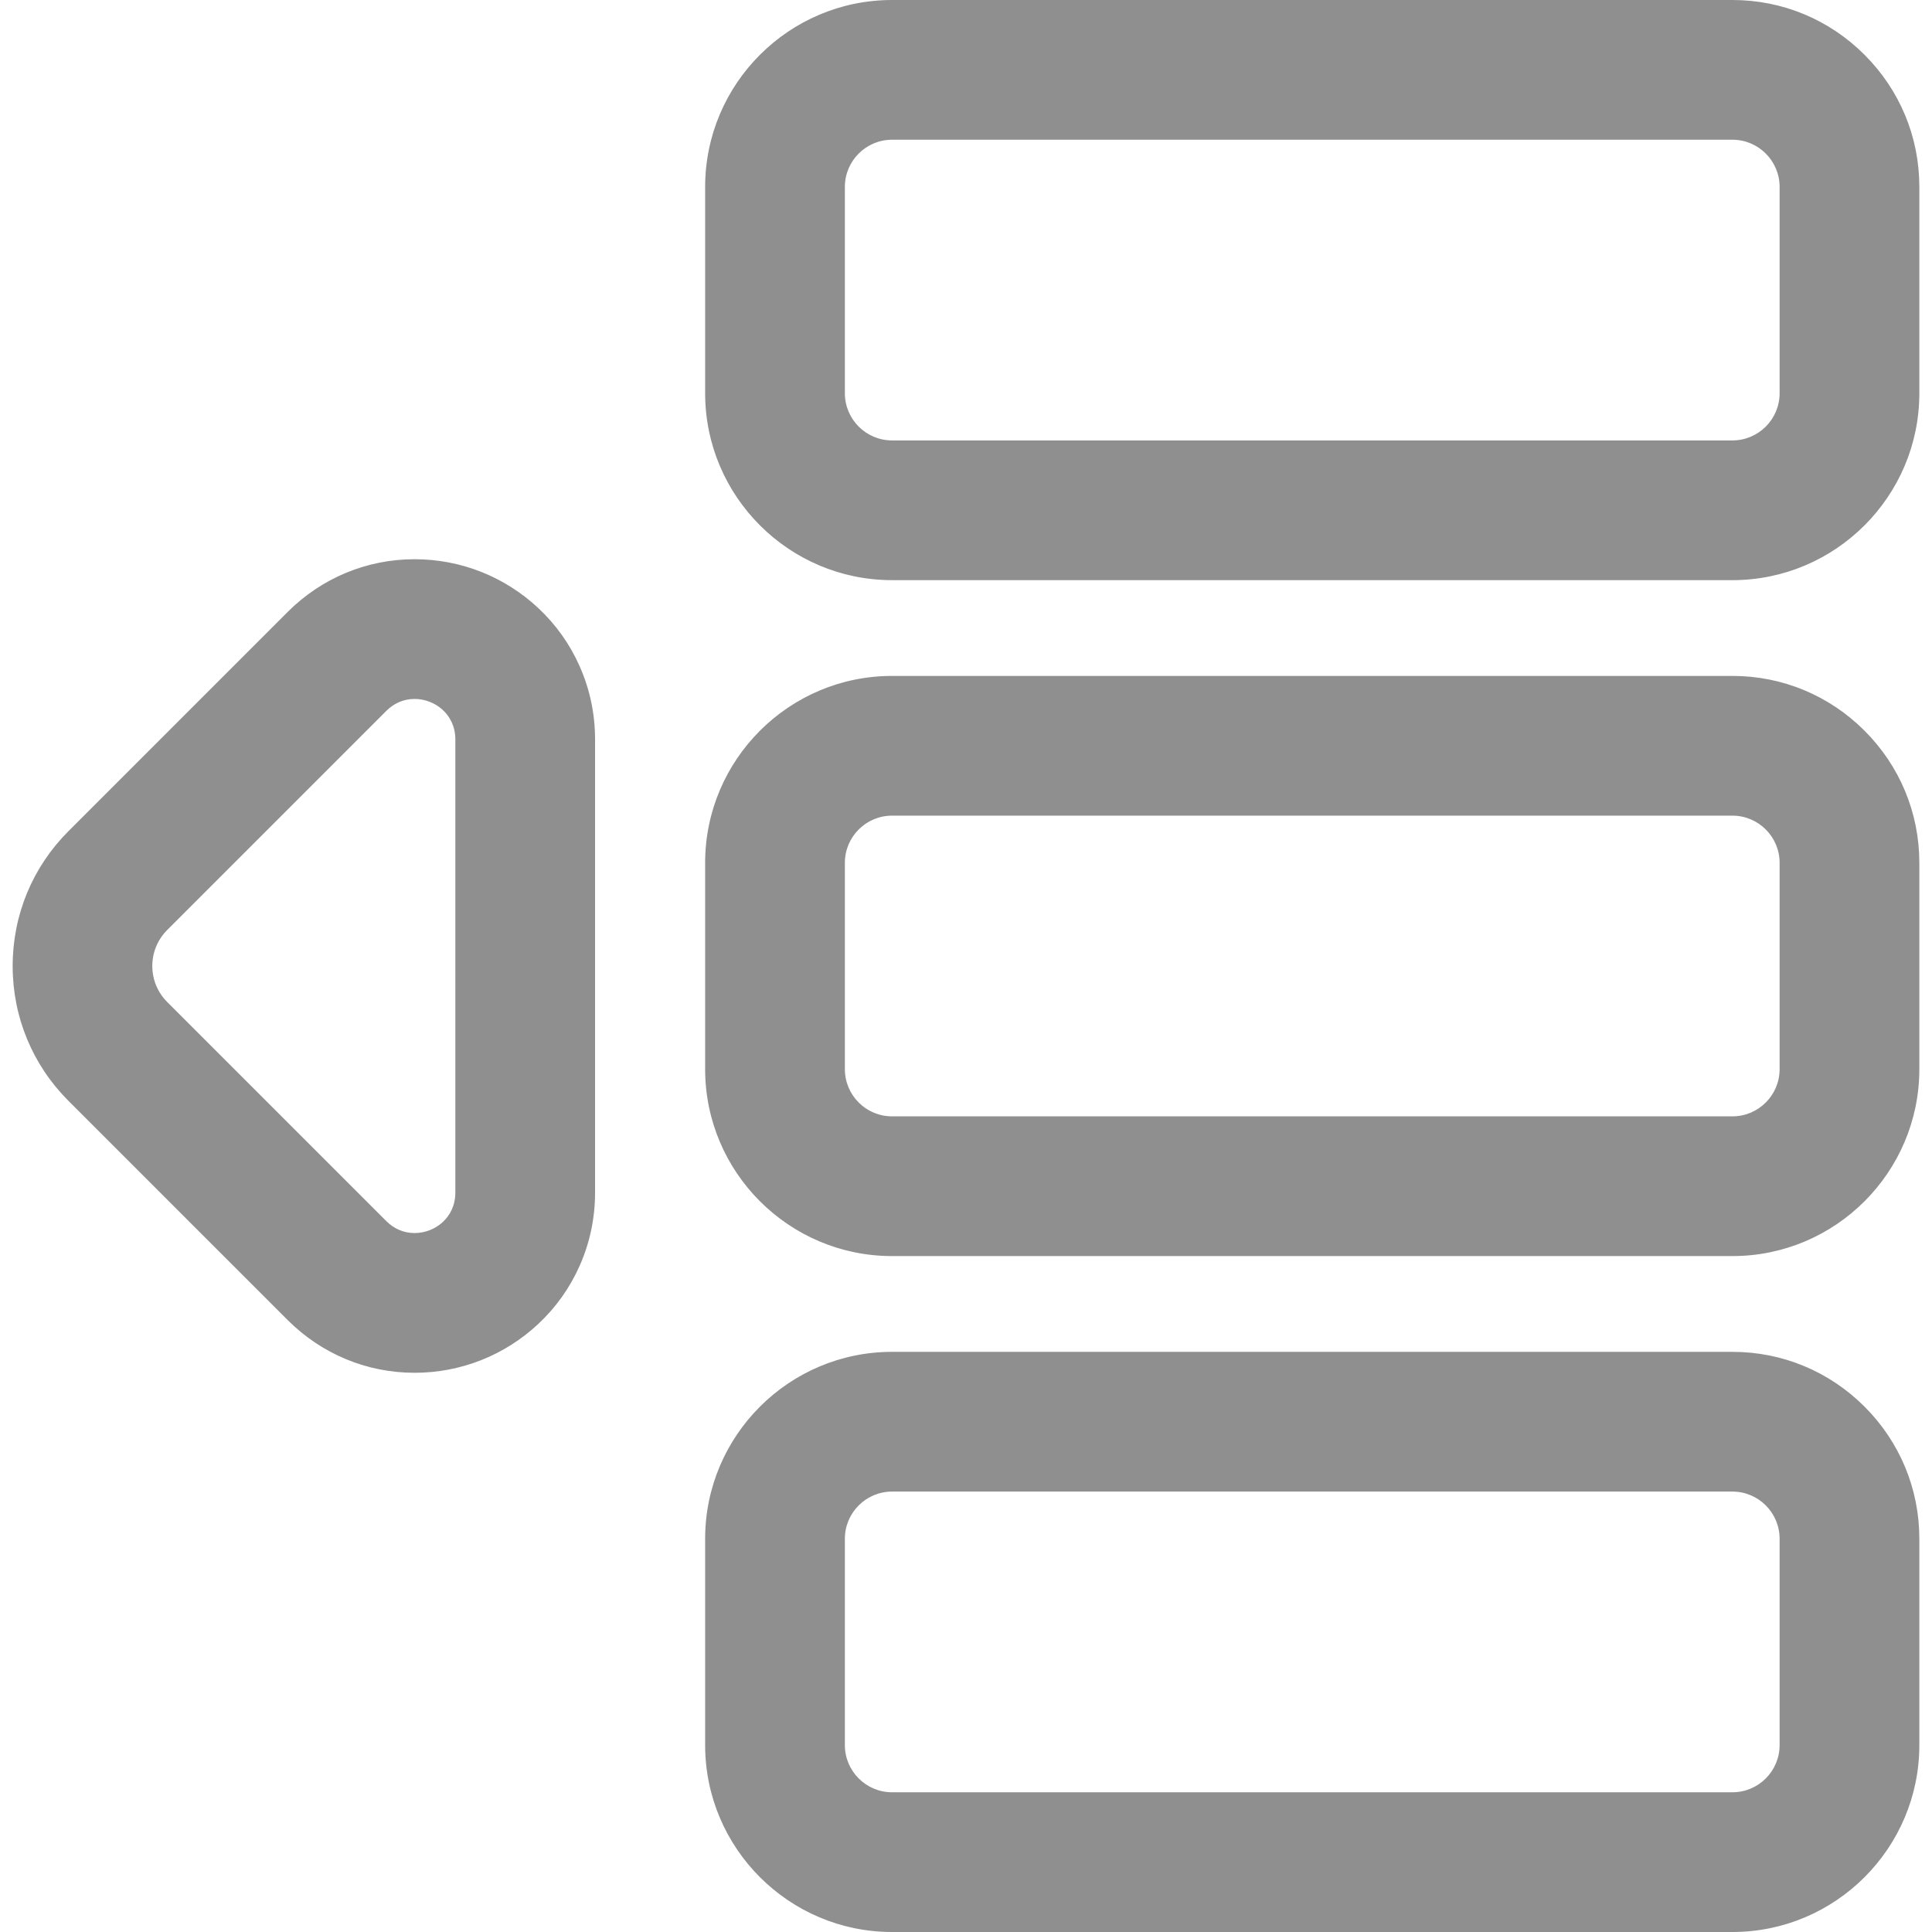 <?xml version="1.0"?>
<svg xmlns="http://www.w3.org/2000/svg" xmlns:xlink="http://www.w3.org/1999/xlink" version="1.1" id="Capa_1" x="0px" y="0px" width="512px" height="512px" viewBox="0 0 606.191 606.191" style="enable-background:new 0 0 606.191 606.191;" xml:space="preserve"><g><g>
	<g>
		<g>
			<path d="M90.571,413.793c10.599,10.6,24.634,16.436,39.521,16.436c14.312,0,27.957-5.381,38.422-15.156     c5.504-5.139,9.841-11.227,12.89-18.088c3.191-7.188,4.81-14.859,4.81-22.807V232.015c0-7.947-1.618-15.619-4.809-22.805     c-3.048-6.863-7.384-12.95-12.889-18.091c-10.465-9.773-24.11-15.157-38.423-15.157c-14.886,0-28.922,5.837-39.521,16.436     l-68.75,68.751c-23.129,23.129-23.129,60.764,0,83.893L90.571,413.793z M52.113,291.442l68.75-68.75     c2.686-2.686,5.988-3.888,9.228-3.888c6.778,0,13.28,5.264,13.28,13.211v142.163c0,7.947-6.502,13.211-13.28,13.211     c-3.24,0-6.542-1.201-9.228-3.889l-68.75-68.75C45.677,308.314,45.677,297.878,52.113,291.442z" data-original="#8F8F8F" class="active-path" data-old_color=" rgb(219, 228, 232)" fill="#8F8F8F"/>
			<path d="M130.091,430.729c-15.021,0-29.182-5.889-39.874-16.582l-68.75-68.75c-11.281-11.28-17.494-26.303-17.494-42.3     s6.213-31.02,17.494-42.3l68.75-68.751c10.693-10.693,24.854-16.583,39.874-16.583c14.438,0,28.205,5.431,38.764,15.292     c5.553,5.186,9.929,11.328,13.004,18.253c3.22,7.251,4.852,14.992,4.852,23.008v142.163c0,8.017-1.633,15.758-4.853,23.01     c-3.078,6.927-7.453,13.066-13.005,18.25C158.299,425.298,144.532,430.729,130.091,430.729z M130.092,176.462     c-14.753,0-28.663,5.785-39.167,16.29l-68.75,68.751c-11.092,11.092-17.201,25.863-17.201,41.593     c0,15.729,6.109,30.501,17.201,41.593l68.75,68.75c10.503,10.504,24.413,16.289,39.167,16.289     c14.187,0,27.71-5.335,38.081-15.021c5.454-5.092,9.751-11.122,12.774-17.926c3.163-7.123,4.767-14.728,4.767-22.604V232.015     c0-7.875-1.604-15.479-4.766-22.602c-3.021-6.802-7.318-12.834-12.773-17.929C157.8,181.797,144.276,176.462,130.092,176.462z      M130.091,387.889c-3.578,0-6.98-1.433-9.581-4.035l-68.75-68.75c-3.208-3.207-4.974-7.471-4.974-12.007     c0-4.537,1.767-8.801,4.974-12.008l68.75-68.75c2.602-2.602,6.004-4.035,9.581-4.035c8.626,0,13.78,6.972,13.78,13.711v142.163     C143.872,380.917,138.717,387.889,130.091,387.889z M130.091,219.303c-3.357,0-6.426,1.294-8.874,3.742l-68.75,68.75     c-3.019,3.019-4.681,7.032-4.681,11.301c0,4.269,1.663,8.281,4.681,11.3l68.75,68.75c2.447,2.448,5.516,3.742,8.874,3.742     c6.282,0,12.78-4.755,12.78-12.711V232.015C142.872,224.058,136.374,219.303,130.091,219.303z" data-original="#8F8F8F" class="active-path" data-old_color=" rgb(219, 228, 232)" fill="#8F8F8F"/>
		</g>
		<g>
			<path d="M543.579,0.5H279.888c-32.059,0-58.14,26.082-58.14,58.14v64.75c0,32.059,26.082,58.14,58.14,58.14h263.689     c32.059,0,58.141-26.082,58.141-58.14V58.64C601.72,26.582,575.638,0.5,543.579,0.5z M558.878,123.39     c0,8.45-6.85,15.3-15.299,15.3H279.888c-8.45,0-15.3-6.85-15.3-15.3V58.64c0-8.45,6.85-15.3,15.3-15.3h263.689     c8.451,0,15.301,6.85,15.301,15.3V123.39L558.878,123.39z" data-original="#8F8F8F" class="active-path" data-old_color=" rgb(219, 228, 232)" fill="#8F8F8F"/>
			<path d="M543.577,182.03H279.888c-32.334,0-58.64-26.306-58.64-58.64V58.64c0-32.334,26.306-58.64,58.64-58.64h263.691     c15.639,0,30.357,6.106,41.445,17.194c11.089,11.088,17.194,25.808,17.193,41.446v64.75     C602.218,155.725,575.912,182.03,543.577,182.03z M279.888,1c-31.783,0-57.64,25.857-57.64,57.64v64.75     c0,31.783,25.857,57.64,57.64,57.64h263.689c31.783,0,57.641-25.857,57.641-57.64V58.64c0.001-15.371-6.001-29.839-16.9-40.738     C573.419,7.002,558.95,1,543.579,1H279.888z M543.579,139.19H279.888c-8.712,0-15.8-7.088-15.8-15.8V58.64     c0-8.712,7.088-15.8,15.8-15.8h263.689c8.713,0,15.801,7.088,15.801,15.8v64.75C559.378,132.103,552.291,139.19,543.579,139.19z      M279.888,43.84c-8.161,0-14.8,6.639-14.8,14.8v64.75c0,8.161,6.639,14.8,14.8,14.8h263.691c8.16,0,14.799-6.639,14.799-14.8     V58.64c0-8.161-6.64-14.8-14.801-14.8H279.888z" data-original="#8F8F8F" class="active-path" data-old_color=" rgb(219, 228, 232)" fill="#8F8F8F"/>
		</g>
		<g>
			<path d="M543.579,212.582H279.888c-32.059,0-58.14,26.082-58.14,58.14v64.75c0,32.059,26.082,58.141,58.14,58.141h263.689     c32.059,0,58.141-26.082,58.141-58.141v-64.75C601.72,238.663,575.638,212.582,543.579,212.582z M558.878,335.471     c0,8.449-6.85,15.301-15.299,15.301H279.888c-8.45,0-15.3-6.852-15.3-15.301v-64.75c0-8.45,6.85-15.3,15.3-15.3h263.689     c8.451,0,15.301,6.85,15.301,15.3V335.471L558.878,335.471z" data-original="#8F8F8F" class="active-path" data-old_color=" rgb(219, 228, 232)" fill="#8F8F8F"/>
			<path d="M543.577,394.111H279.888c-32.334,0-58.64-26.306-58.64-58.641v-64.75c0-32.334,26.306-58.64,58.64-58.64h263.691     c15.639,0,30.357,6.106,41.445,17.194c11.089,11.088,17.194,25.807,17.193,41.445v64.75     C602.218,367.806,575.912,394.111,543.577,394.111z M279.888,213.082c-31.783,0-57.64,25.857-57.64,57.64v64.75     c0,31.783,25.857,57.641,57.64,57.641h263.689c31.783,0,57.641-25.857,57.641-57.641v-64.75     c0.001-15.371-6.001-29.839-16.9-40.738c-10.898-10.899-25.366-16.901-40.738-16.901H279.888z M543.579,351.271H279.888     c-8.712,0-15.8-7.088-15.8-15.801v-64.75c0-8.712,7.088-15.8,15.8-15.8h263.689c8.713,0,15.801,7.088,15.801,15.8v64.75     C559.378,344.184,552.291,351.271,543.579,351.271z M279.888,255.921c-8.161,0-14.8,6.639-14.8,14.8v64.75     c0,8.161,6.639,14.801,14.8,14.801h263.691c8.16,0,14.799-6.64,14.799-14.801v-64.75c0-8.161-6.64-14.8-14.801-14.8H279.888z" data-original="#8F8F8F" class="active-path" data-old_color=" rgb(219, 228, 232)" fill="#8F8F8F"/>
		</g>
		<g>
			<path d="M543.579,424.662H279.888c-32.059,0-58.14,26.082-58.14,58.141v64.75c0,32.059,26.082,58.139,58.14,58.139h263.689     c32.059,0,58.141-26.08,58.141-58.139v-64.75C601.72,450.744,575.638,424.662,543.579,424.662z M558.878,547.553     c0,8.449-6.85,15.299-15.299,15.299H279.888c-8.45,0-15.3-6.85-15.3-15.299v-64.75c0-8.451,6.85-15.301,15.3-15.301h263.689     c8.451,0,15.301,6.85,15.301,15.301V547.553L558.878,547.553z" data-original="#8F8F8F" class="active-path" data-old_color=" rgb(219, 228, 232)" fill="#8F8F8F"/>
			<path d="M543.577,606.191H279.888c-32.334,0-58.64-26.306-58.64-58.639v-64.75c0-32.335,26.306-58.641,58.64-58.641h263.691     c15.639,0,30.357,6.106,41.445,17.194c11.089,11.089,17.194,25.808,17.193,41.446v64.75     C602.218,579.886,575.912,606.191,543.577,606.191z M279.888,425.162c-31.783,0-57.64,25.857-57.64,57.641v64.75     c0,31.782,25.857,57.639,57.64,57.639h263.689c31.783,0,57.641-25.856,57.641-57.639v-64.75     c0.001-15.371-6.001-29.839-16.9-40.738c-10.898-10.899-25.367-16.902-40.738-16.902H279.888z M543.579,563.352H279.888     c-8.712,0-15.8-7.087-15.8-15.799v-64.75c0-8.713,7.088-15.801,15.8-15.801h263.689c8.713,0,15.801,7.088,15.801,15.801v64.75     C559.378,556.265,552.291,563.352,543.579,563.352z M279.888,468.002c-8.161,0-14.8,6.64-14.8,14.801v64.75     c0,8.16,6.639,14.799,14.8,14.799h263.691c8.16,0,14.799-6.639,14.799-14.799v-64.75c0-8.161-6.64-14.801-14.801-14.801H279.888z     " data-original="#8F8F8F" class="active-path" data-old_color=" rgb(219, 228, 232)" fill="#8F8F8F"/>
		</g>
	</g>
</g></g> </svg>
